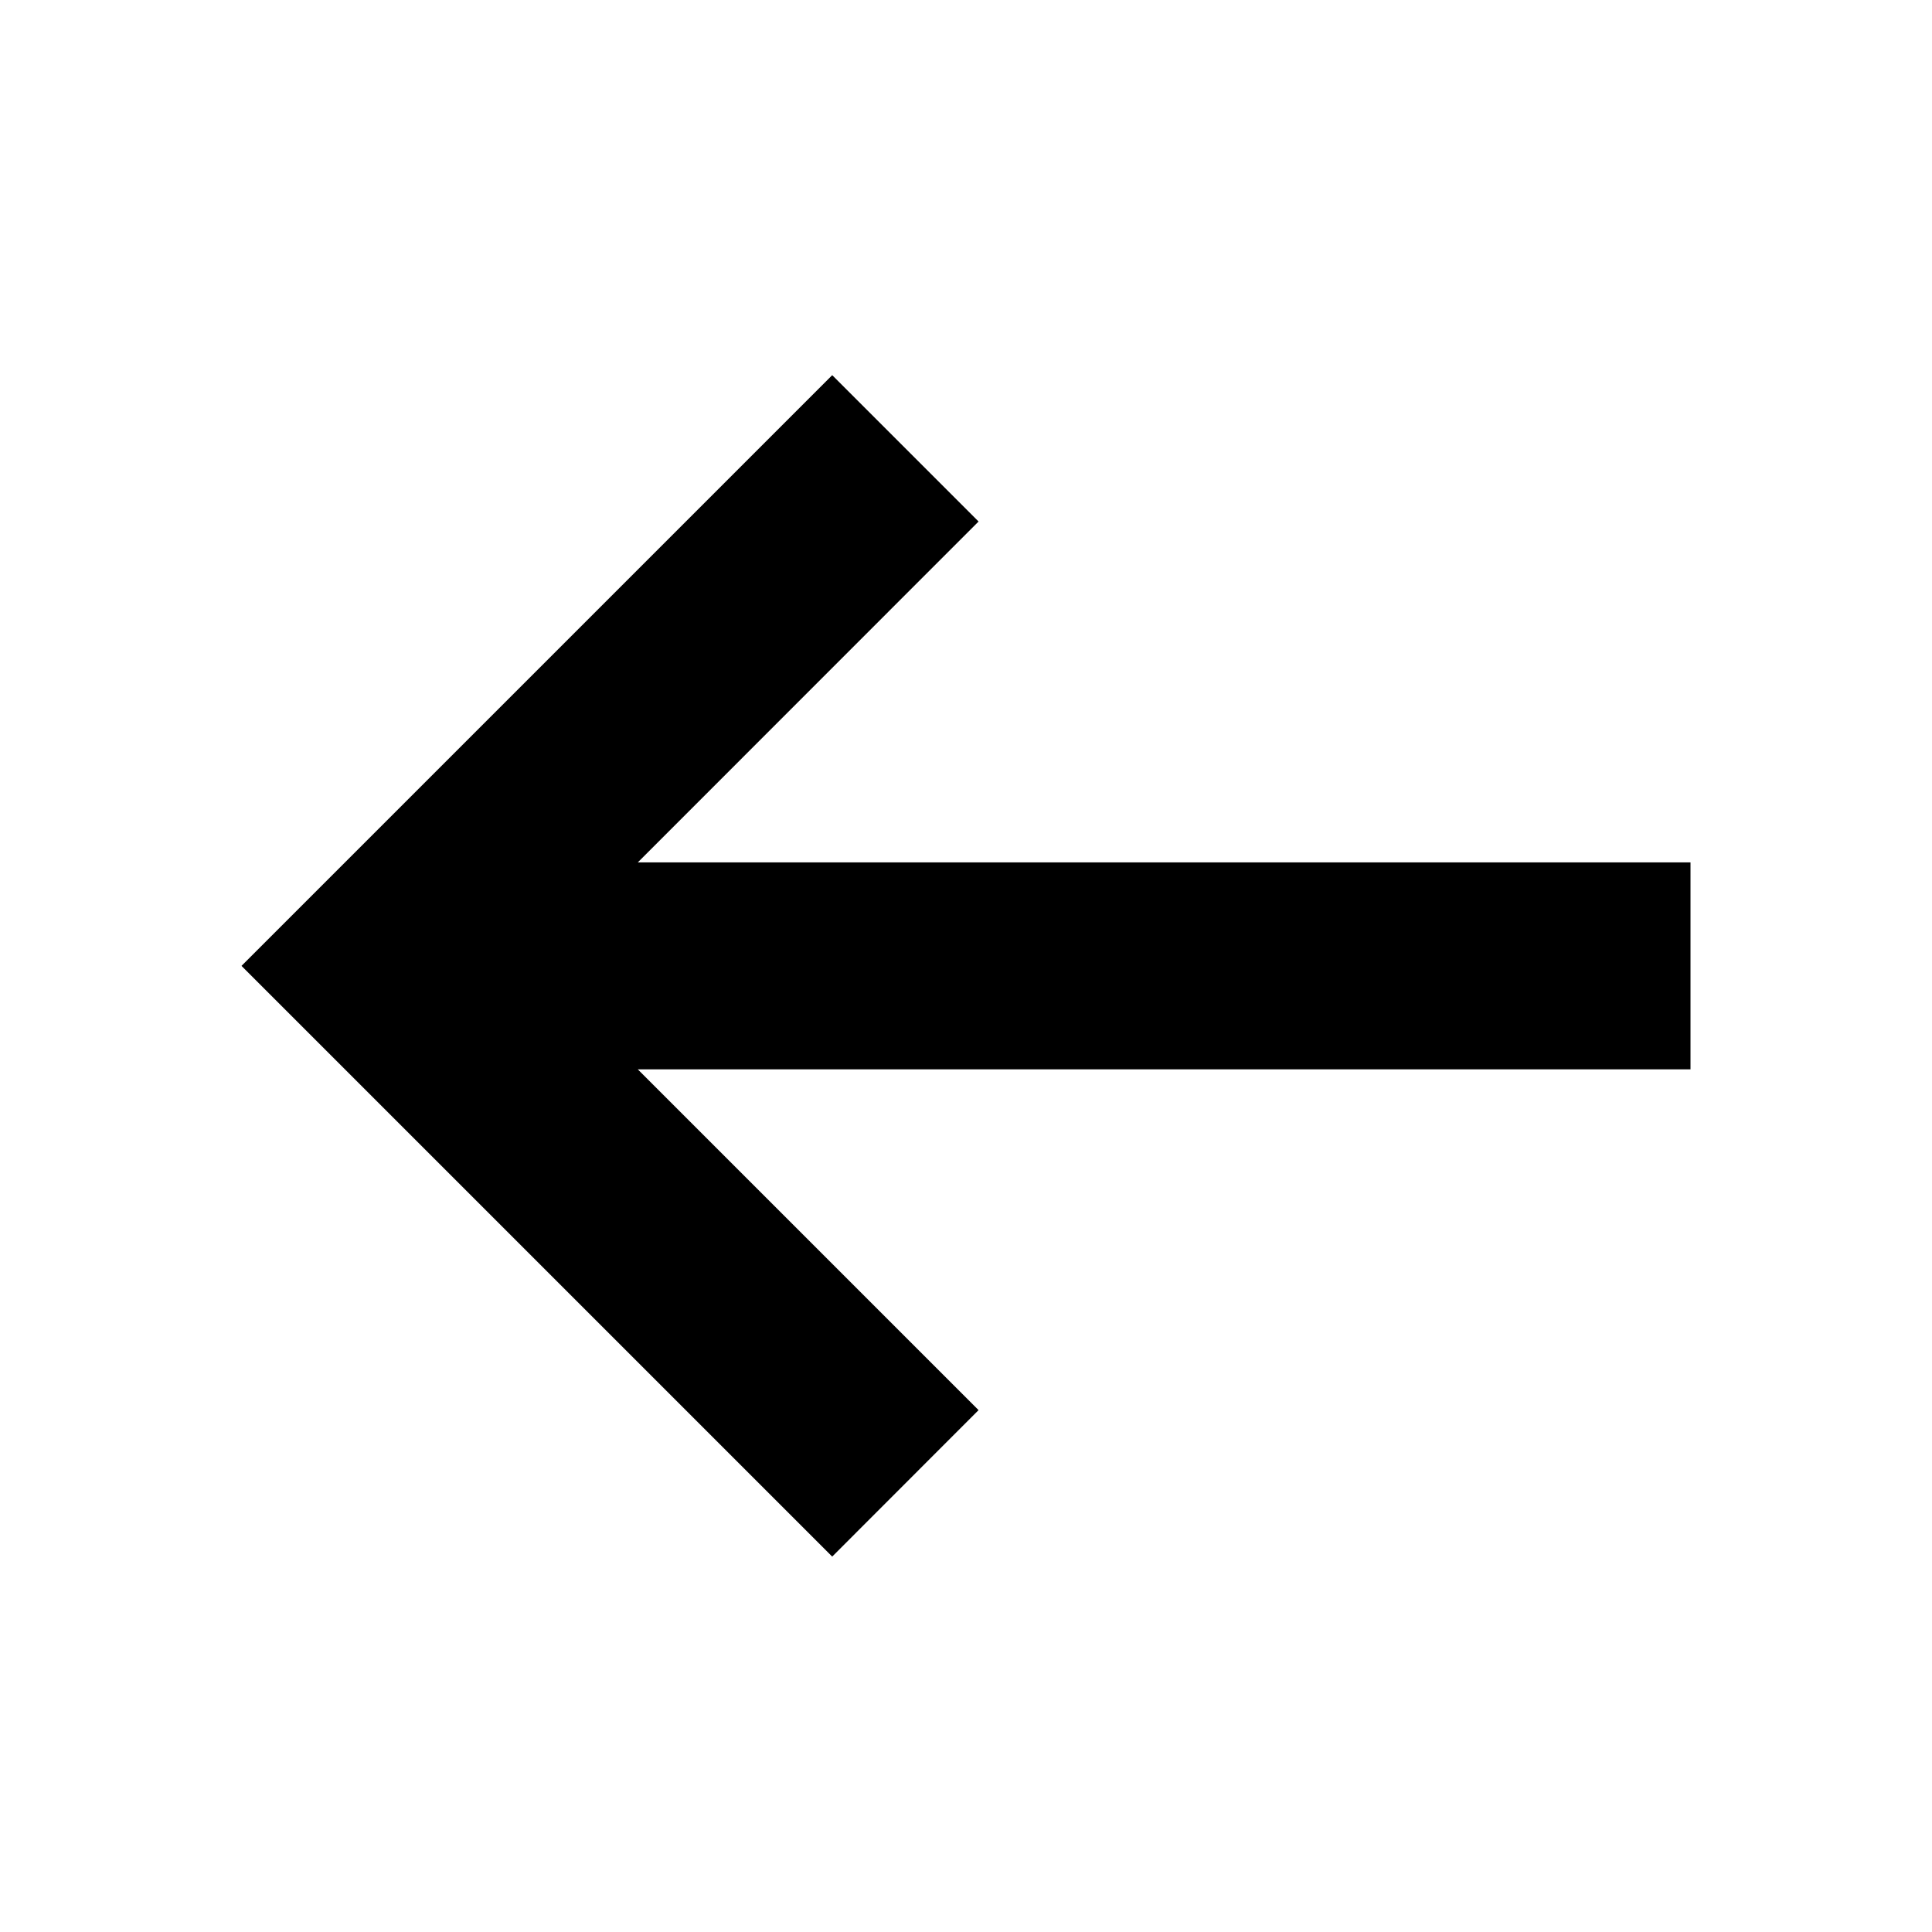 <?xml version="1.0" standalone="no"?><!DOCTYPE svg PUBLIC "-//W3C//DTD SVG 1.1//EN" "http://www.w3.org/Graphics/SVG/1.1/DTD/svg11.dtd"><svg t="1731921734970" class="icon" viewBox="0 0 1024 1024" version="1.1" xmlns="http://www.w3.org/2000/svg" p-id="6324" xmlns:xlink="http://www.w3.org/1999/xlink" width="200" height="200"><path d="M441.088 198.848l77.568 77.568-180.608 180.672H896v109.696H338.048l180.608 180.608-77.568 77.632-258.24-258.24L128 511.936l54.848-54.848 258.24-258.24z" p-id="6325"></path></svg>